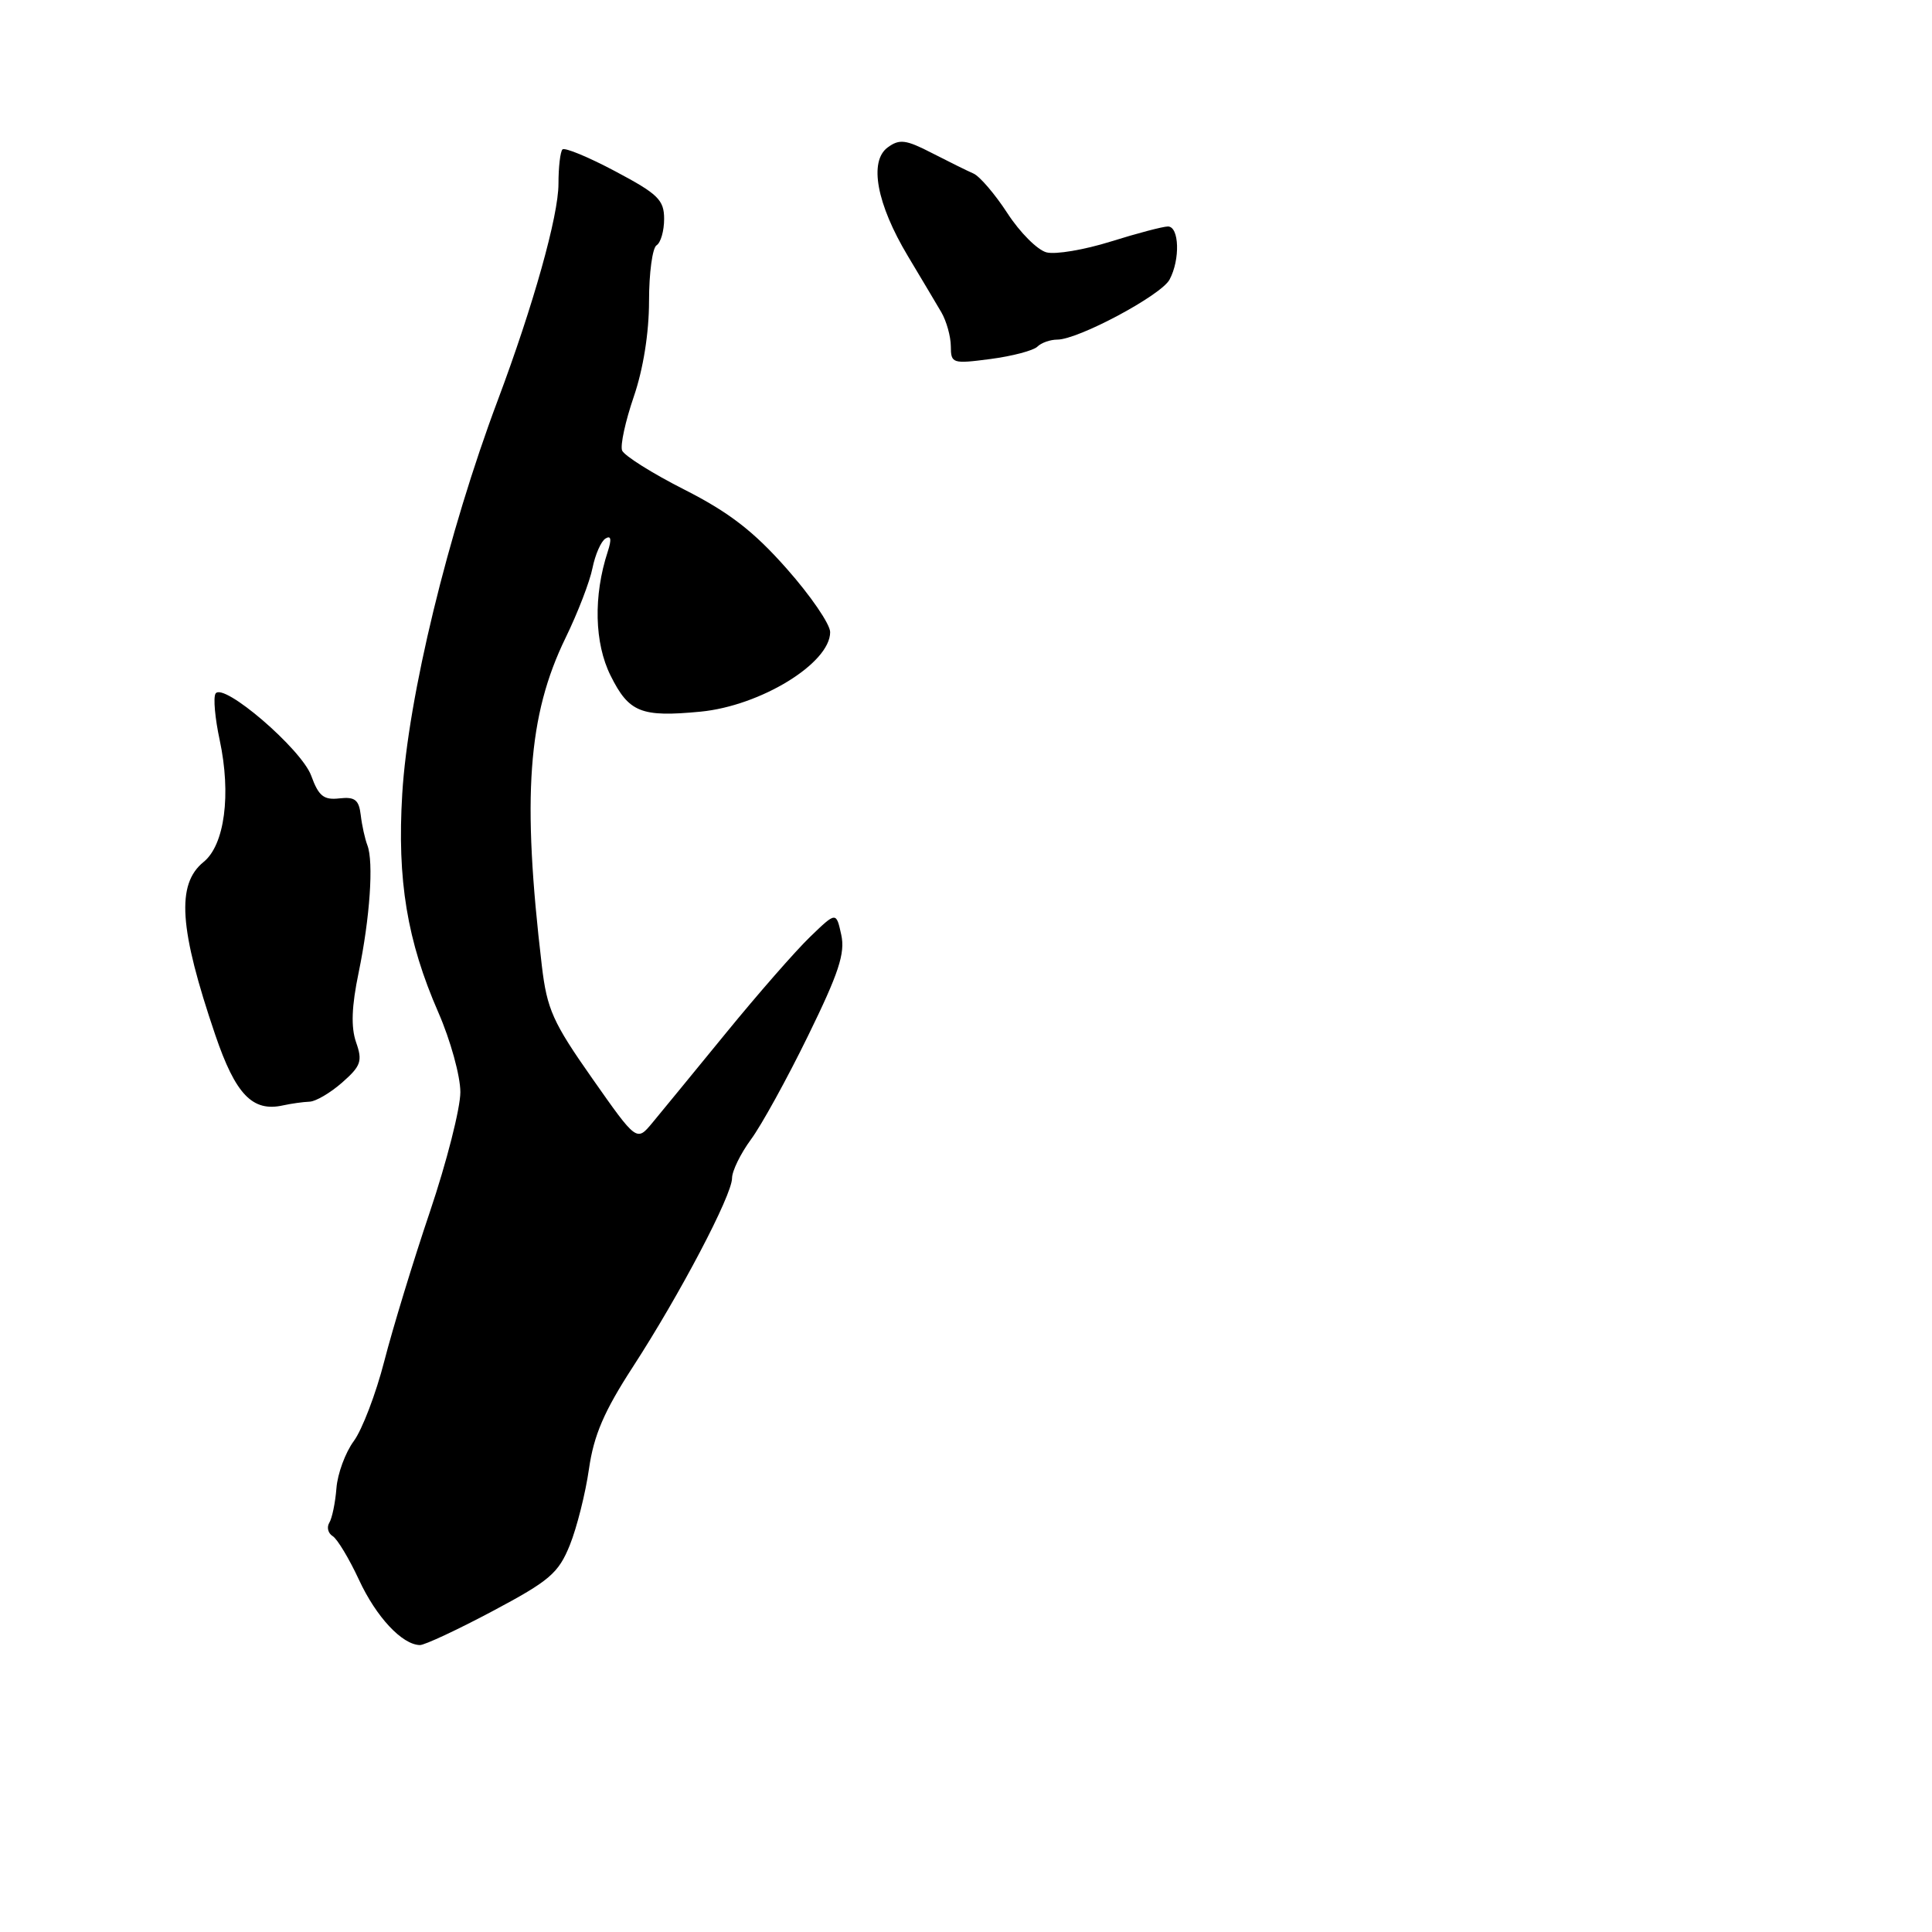 <?xml version="1.0" encoding="UTF-8" standalone="no"?>
<!DOCTYPE svg PUBLIC "-//W3C//DTD SVG 1.1//EN" "http://www.w3.org/Graphics/SVG/1.1/DTD/svg11.dtd" >
<svg xmlns="http://www.w3.org/2000/svg" xmlns:xlink="http://www.w3.org/1999/xlink" version="1.1" viewBox="0 0 256 256">
 <g >
 <path fill="currentColor"
d=" M 65.29 213.47 C 72.83 209.46 74.00 208.46 75.51 204.72 C 76.44 202.40 77.58 197.87 78.04 194.65 C 78.68 190.18 80.04 187.01 83.84 181.15 C 90.09 171.52 97.00 158.37 97.00 156.11 C 97.00 155.16 98.13 152.86 99.50 150.99 C 100.88 149.13 104.29 142.94 107.07 137.25 C 111.14 128.94 112.01 126.31 111.47 123.86 C 110.80 120.80 110.80 120.80 107.33 124.15 C 105.42 125.99 100.40 131.73 96.18 136.90 C 91.95 142.07 87.57 147.42 86.43 148.79 C 84.36 151.28 84.36 151.28 78.47 142.89 C 73.27 135.49 72.48 133.74 71.80 128.00 C 69.15 105.57 69.93 94.81 74.95 84.50 C 76.56 81.20 78.16 77.04 78.51 75.26 C 78.87 73.48 79.64 71.72 80.23 71.36 C 80.97 70.90 81.06 71.46 80.53 73.09 C 78.61 78.95 78.76 85.23 80.91 89.53 C 83.34 94.41 84.95 95.05 92.81 94.30 C 100.78 93.53 110.00 87.88 110.00 83.76 C 110.00 82.71 107.41 78.93 104.25 75.36 C 99.88 70.41 96.63 67.90 90.71 64.89 C 86.42 62.72 82.70 60.37 82.43 59.69 C 82.17 59.00 82.87 55.80 83.98 52.56 C 85.23 48.92 86.00 44.11 86.00 39.90 C 86.00 36.17 86.45 32.84 87.00 32.50 C 87.55 32.16 88.00 30.59 88.00 29.01 C 88.00 26.49 87.19 25.70 81.53 22.70 C 77.98 20.81 74.83 19.51 74.53 19.80 C 74.24 20.09 74.00 22.14 74.00 24.36 C 74.00 28.60 70.67 40.46 65.97 53.00 C 59.35 70.62 54.07 92.38 53.30 105.19 C 52.61 116.63 53.94 124.67 58.09 134.17 C 59.69 137.83 61.00 142.58 61.00 144.71 C 61.00 146.85 59.19 153.97 56.97 160.55 C 54.75 167.12 52.03 176.04 50.92 180.36 C 49.81 184.68 47.99 189.44 46.88 190.95 C 45.77 192.45 44.73 195.26 44.58 197.19 C 44.43 199.12 44.00 201.19 43.63 201.78 C 43.27 202.38 43.47 203.17 44.09 203.55 C 44.70 203.93 46.27 206.54 47.57 209.34 C 49.85 214.26 53.28 217.93 55.64 217.98 C 56.26 217.99 60.61 215.96 65.29 213.47 Z  M 41.00 145.98 C 41.83 145.96 43.78 144.81 45.34 143.44 C 47.83 141.25 48.06 140.60 47.18 138.10 C 46.49 136.10 46.59 133.35 47.52 128.88 C 49.02 121.62 49.53 114.21 48.68 112.00 C 48.36 111.17 47.96 109.38 47.80 108.00 C 47.56 105.97 47.02 105.56 44.97 105.79 C 42.90 106.03 42.22 105.49 41.24 102.79 C 39.95 99.25 29.54 90.31 28.56 91.91 C 28.24 92.42 28.49 95.19 29.11 98.06 C 30.65 105.27 29.77 111.96 26.97 114.22 C 23.34 117.17 23.74 123.06 28.52 137.12 C 31.21 145.03 33.46 147.37 37.50 146.47 C 38.60 146.23 40.17 146.01 41.00 145.98 Z  M 137.45 45.94 C 137.97 45.42 139.16 45.00 140.10 45.00 C 142.87 45.00 153.86 39.13 154.97 37.05 C 156.40 34.39 156.26 30.00 154.75 30.01 C 154.06 30.02 150.65 30.92 147.17 32.01 C 143.68 33.10 139.86 33.75 138.67 33.44 C 137.48 33.14 135.15 30.81 133.50 28.27 C 131.85 25.73 129.82 23.36 129.00 23.00 C 128.18 22.64 125.69 21.41 123.47 20.27 C 120.04 18.50 119.18 18.39 117.63 19.53 C 115.11 21.37 116.16 27.03 120.31 33.95 C 122.06 36.88 124.06 40.22 124.74 41.39 C 125.41 42.55 125.98 44.57 125.99 45.88 C 126.00 48.17 126.20 48.23 131.25 47.57 C 134.14 47.19 136.93 46.45 137.45 45.94 Z "/>
</g>
</svg>